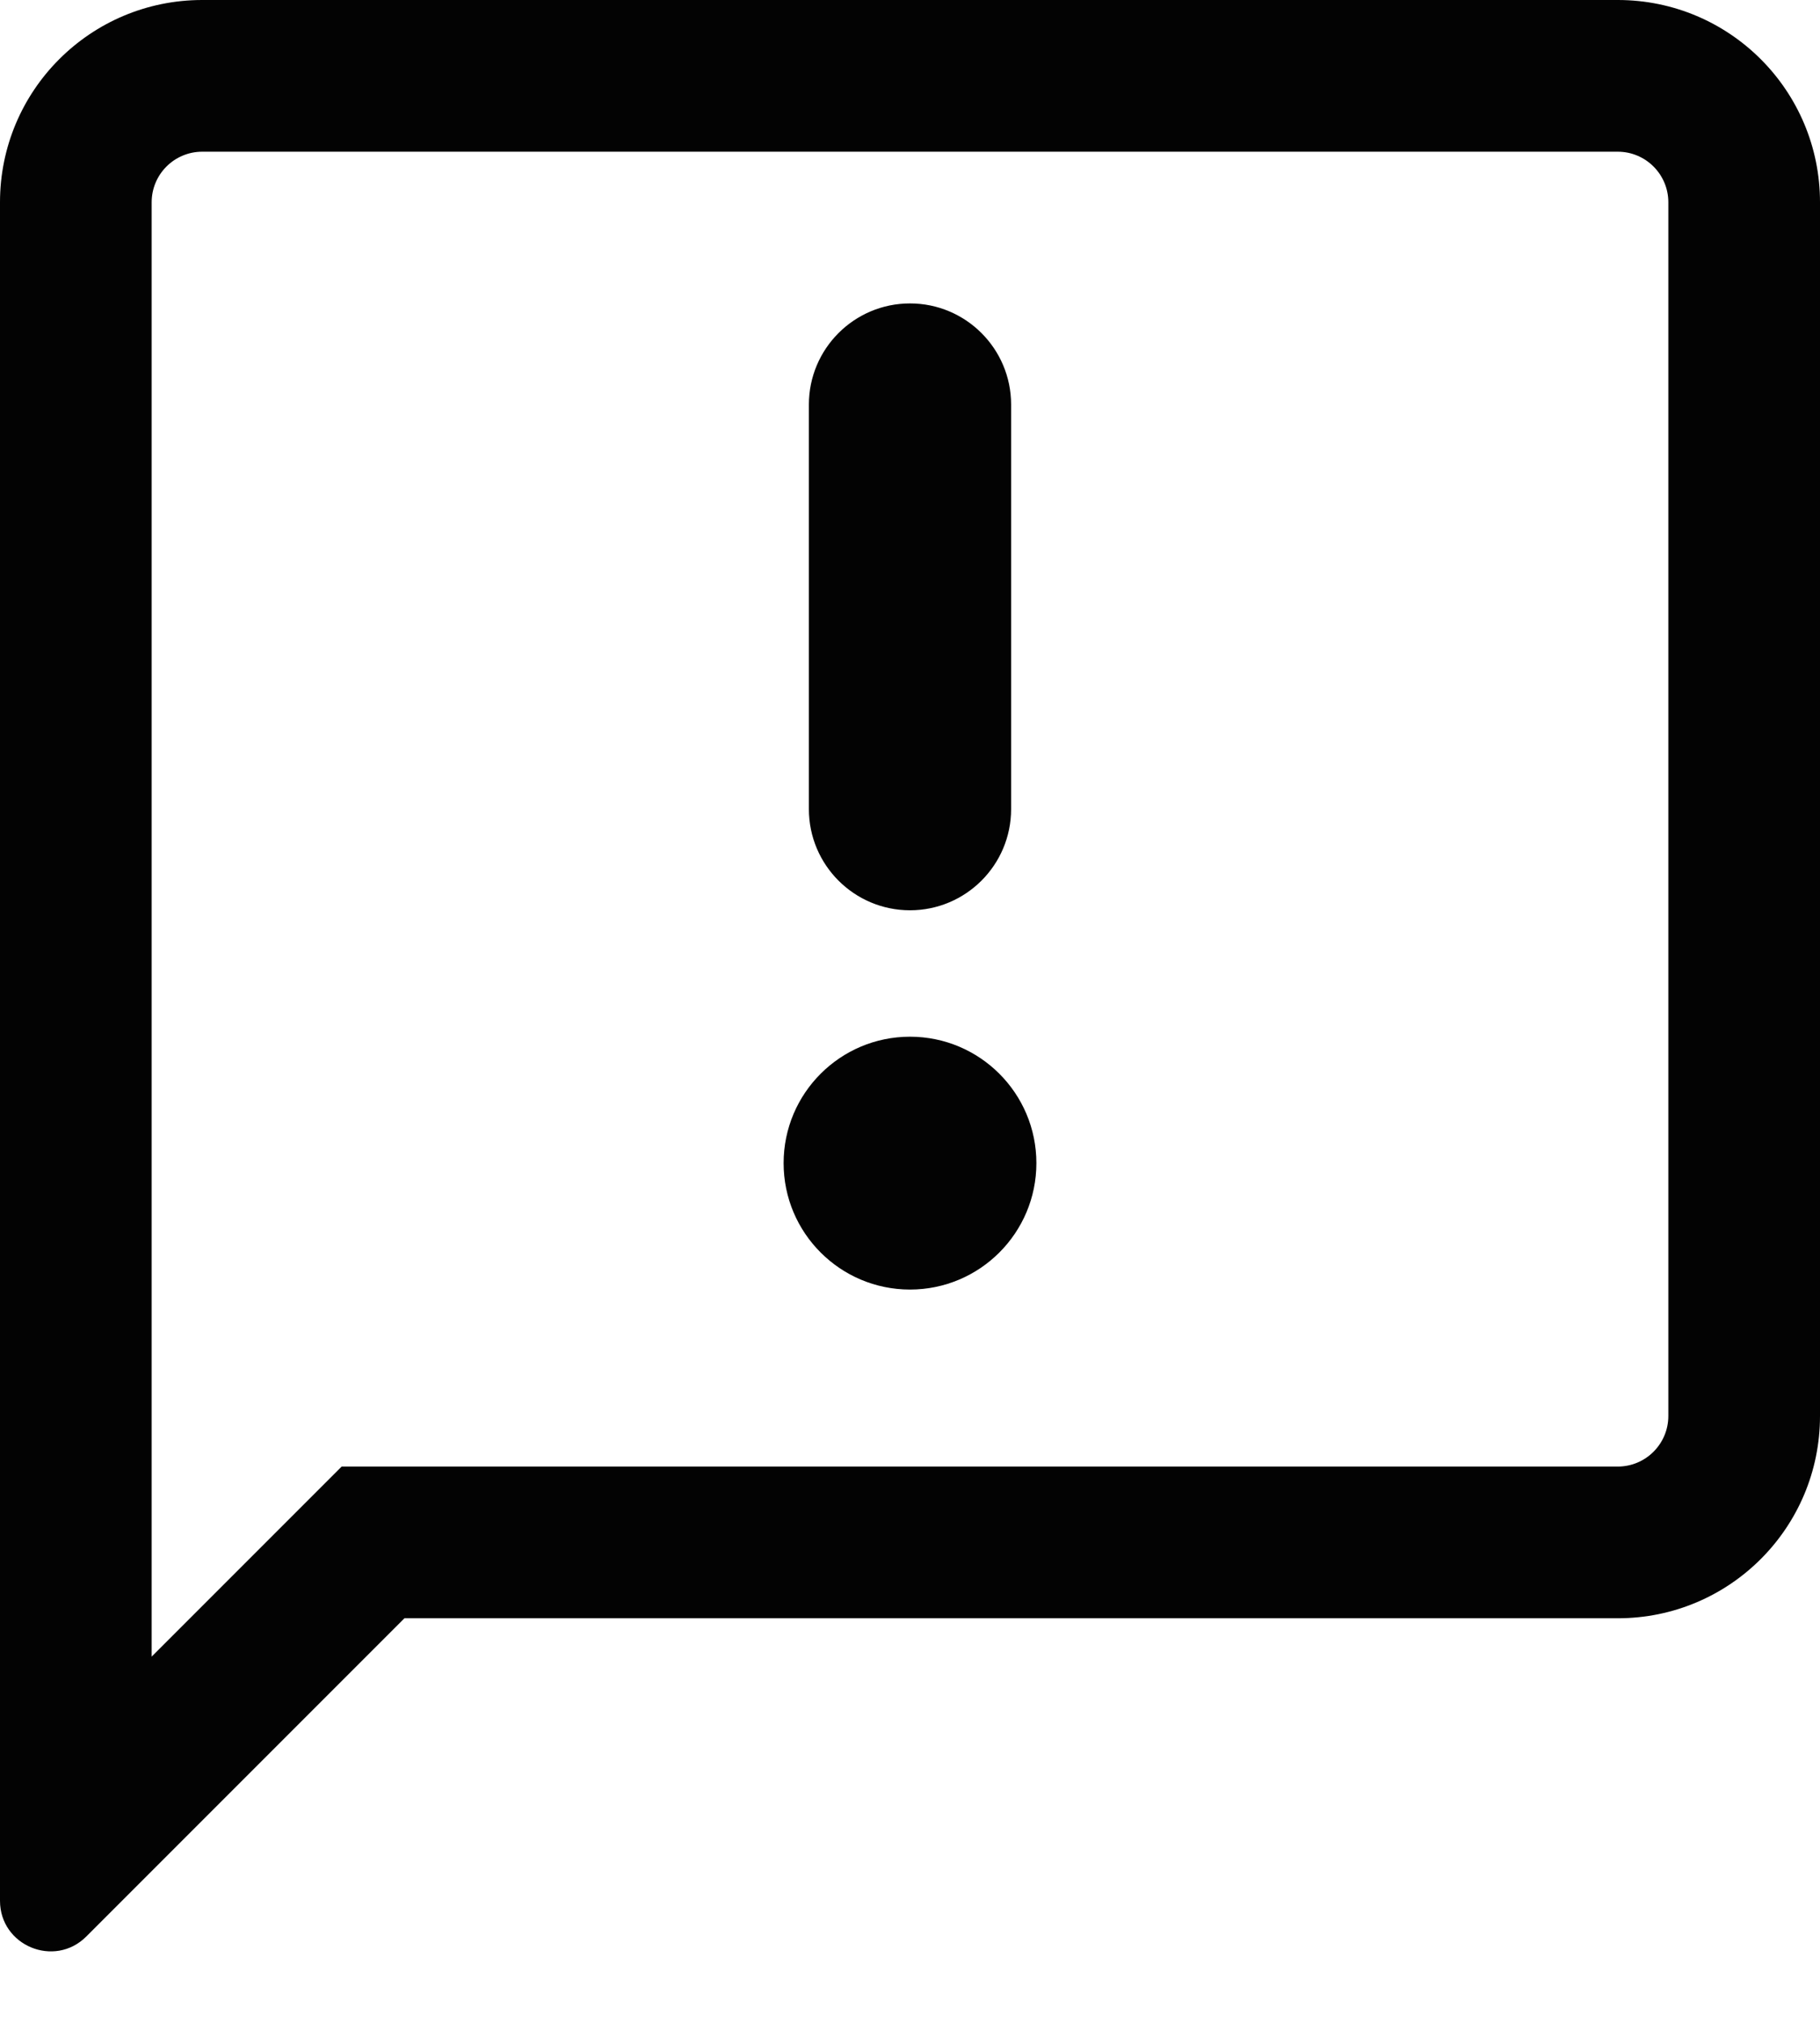 <svg width="18" height="20" viewBox="0 0 18 20" fill="none" xmlns="http://www.w3.org/2000/svg">
<path fill-rule="evenodd" clip-rule="evenodd" d="M3.379 14.5H16C16.276 14.5 16.5 14.276 16.5 14V2C16.5 1.724 16.276 1.5 16 1.5H2C1.724 1.5 1.5 1.724 1.5 2V16.379L2.94 14.939L3.379 14.5ZM1.5 18.5L1.467 18.533L1.207 18.793L0.854 19.146C0.539 19.461 0 19.238 0 18.793V2C0 0.895 0.895 0 2 0H16C17.105 0 18 0.895 18 2V14C18 15.105 17.105 16 16 16H4L1.5 18.5ZM9 3C9.552 3 10 3.448 10 4V8C10 8.552 9.552 9 9 9C8.448 9 8 8.552 8 8V4C8 3.448 8.448 3 9 3ZM9 12.75C9.69 12.75 10.25 12.19 10.25 11.5C10.25 10.81 9.69 10.25 9 10.25C8.31 10.25 7.75 10.81 7.75 11.5C7.75 12.19 8.31 12.75 9 12.75Z" fill="#030303"/>
</svg>
